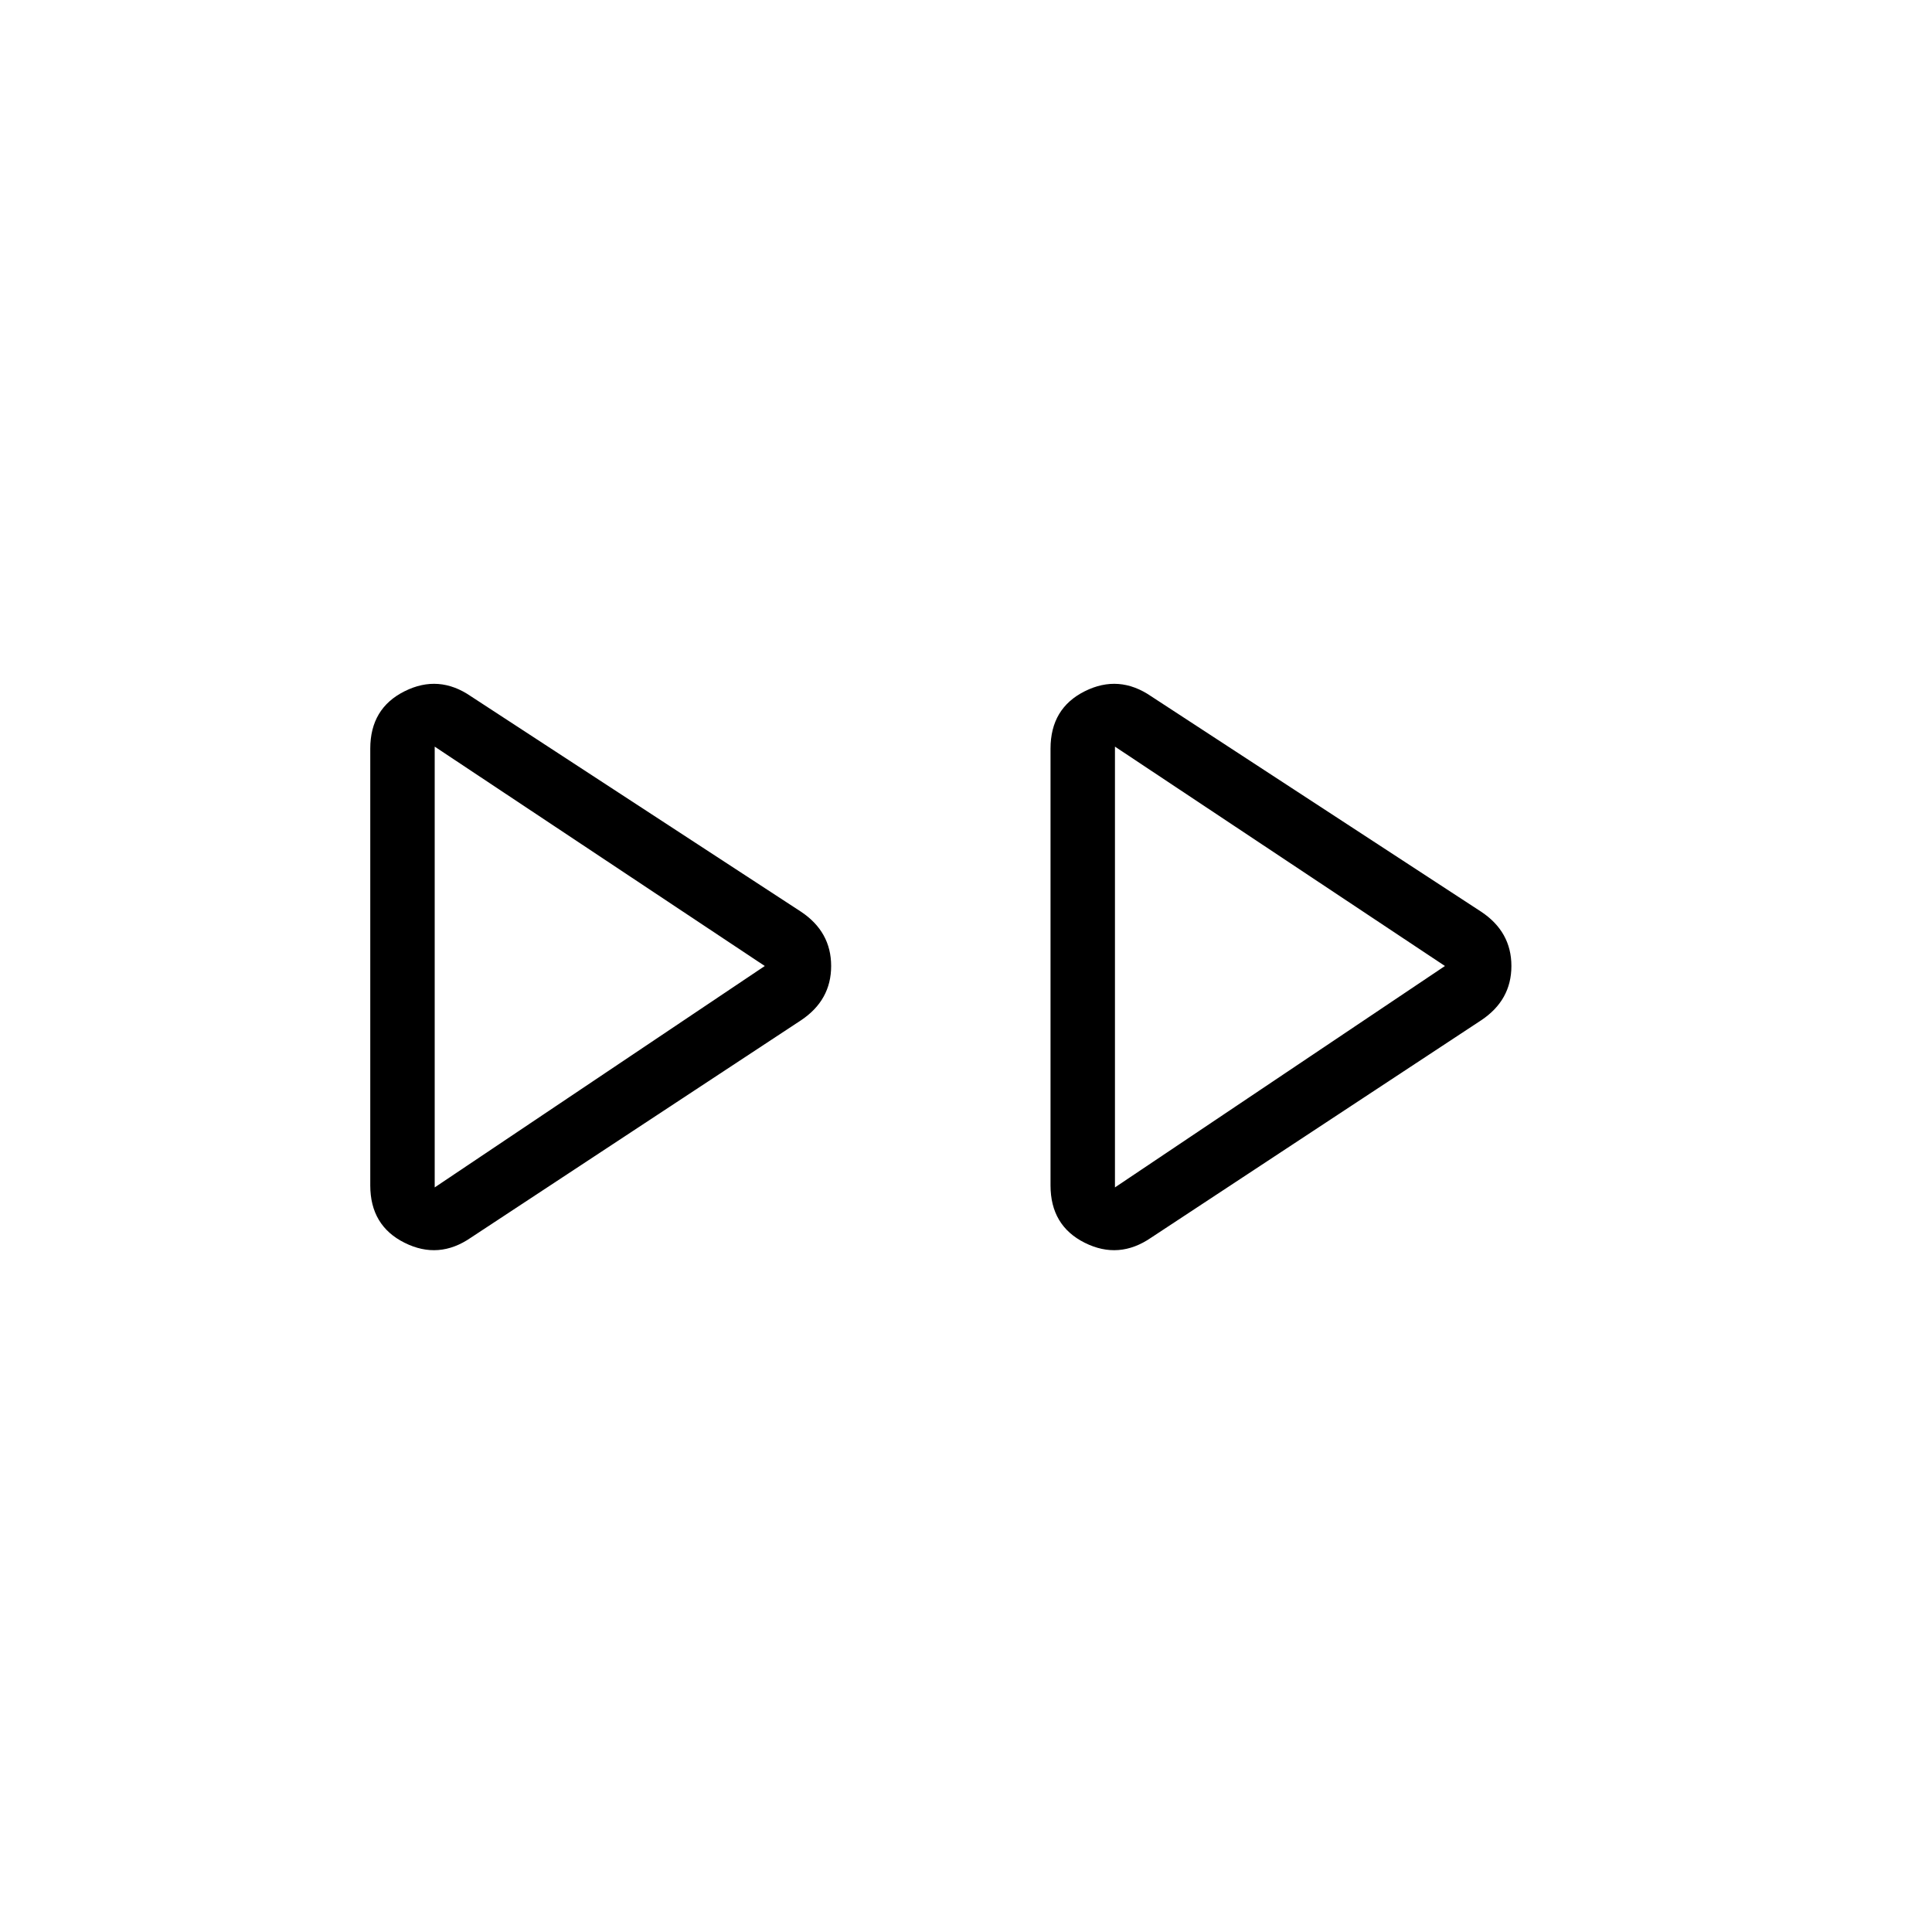 <svg xmlns="http://www.w3.org/2000/svg" height="20" width="20"><path d="M4.875 12.812q-.333.23-.687.053-.355-.177-.355-.594V7.75q0-.417.355-.594.354-.177.687.052l3.417 2.23q.312.208.312.562 0 .354-.312.562Zm7.042 0q-.334.23-.688.053-.354-.177-.354-.594V7.75q0-.417.354-.594t.688.052l3.416 2.23q.313.208.313.562 0 .354-.313.562ZM4.5 10Zm7.042 0ZM4.5 12.292 7.917 10 4.5 7.729Zm7.042 0L14.958 10l-3.416-2.271Z"/></svg>